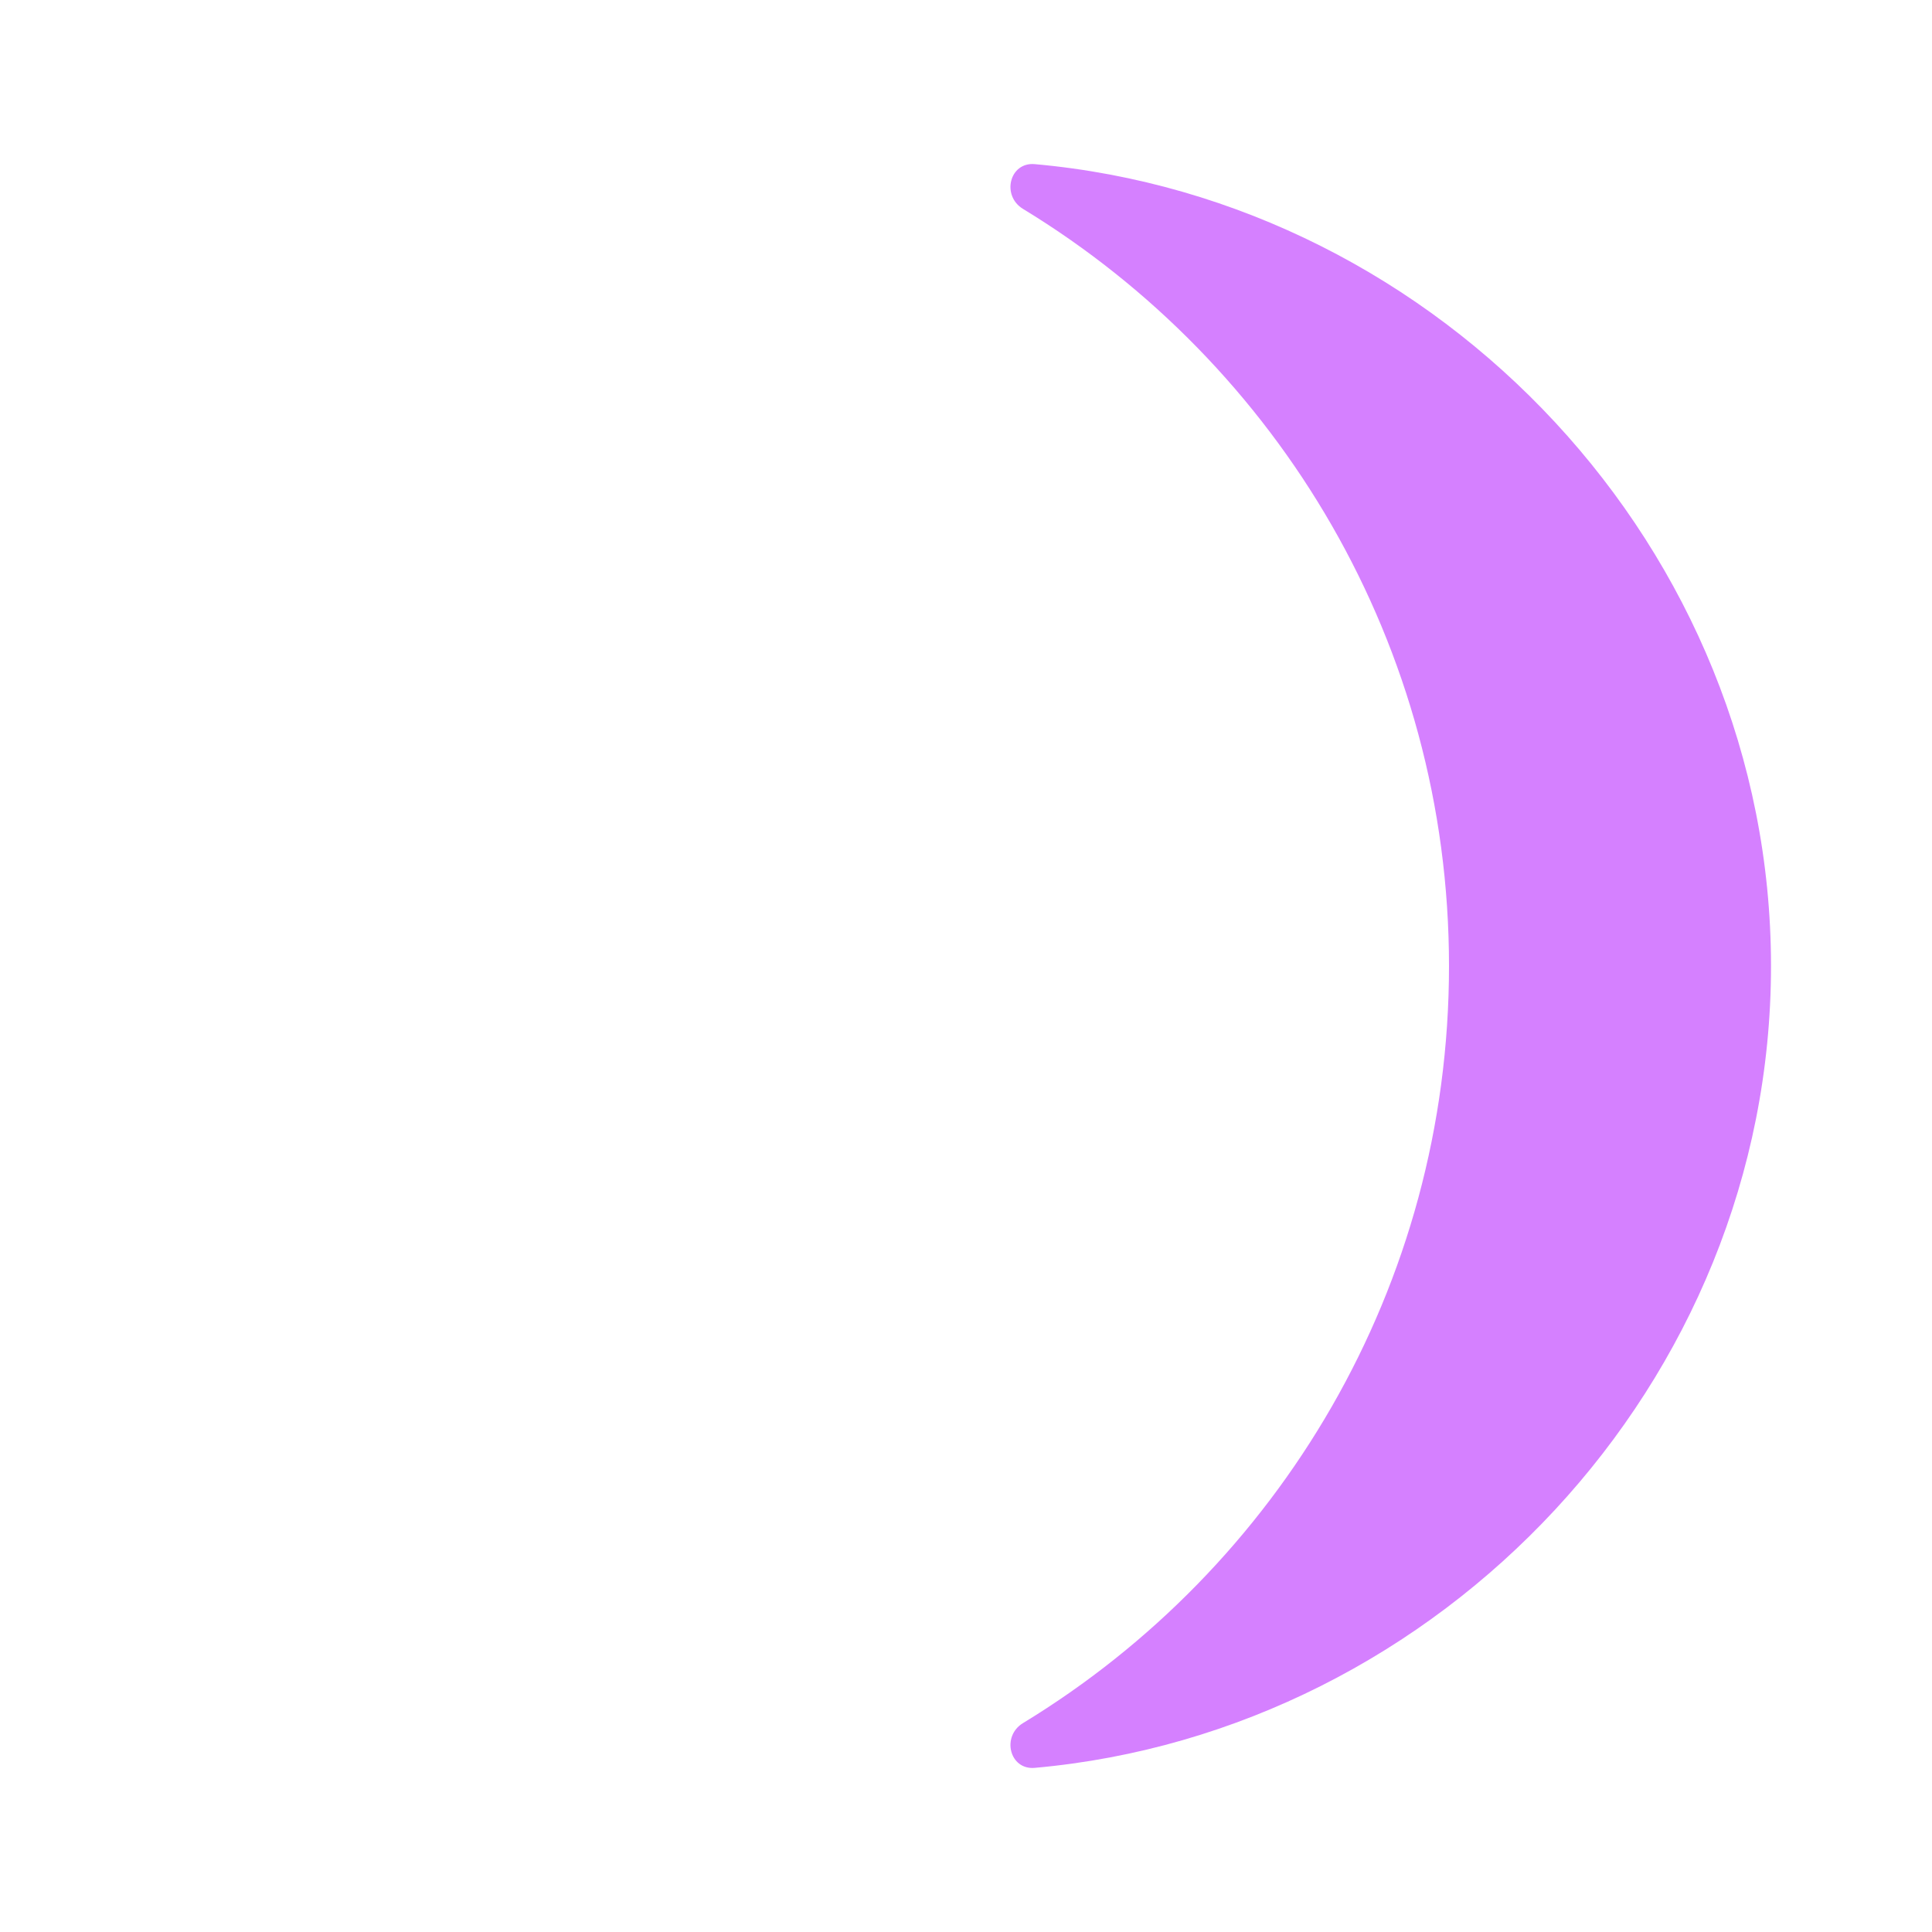 <svg width="24" height="24" viewBox="0 0 24 24" fill="none" xmlns="http://www.w3.org/2000/svg">
<path fill-rule="evenodd" clip-rule="evenodd" d="M12.854 21.961C12.54 21.989 12.438 21.569 12.708 21.405C15.881 19.475 18 15.985 18 12C18 8.015 15.881 4.525 12.708 2.595C12.438 2.431 12.54 2.011 12.854 2.039C17.895 2.49 22 6.818 22 12C22 17.182 17.895 21.51 12.854 21.961Z" fill="#D580FF"/>
</svg>

